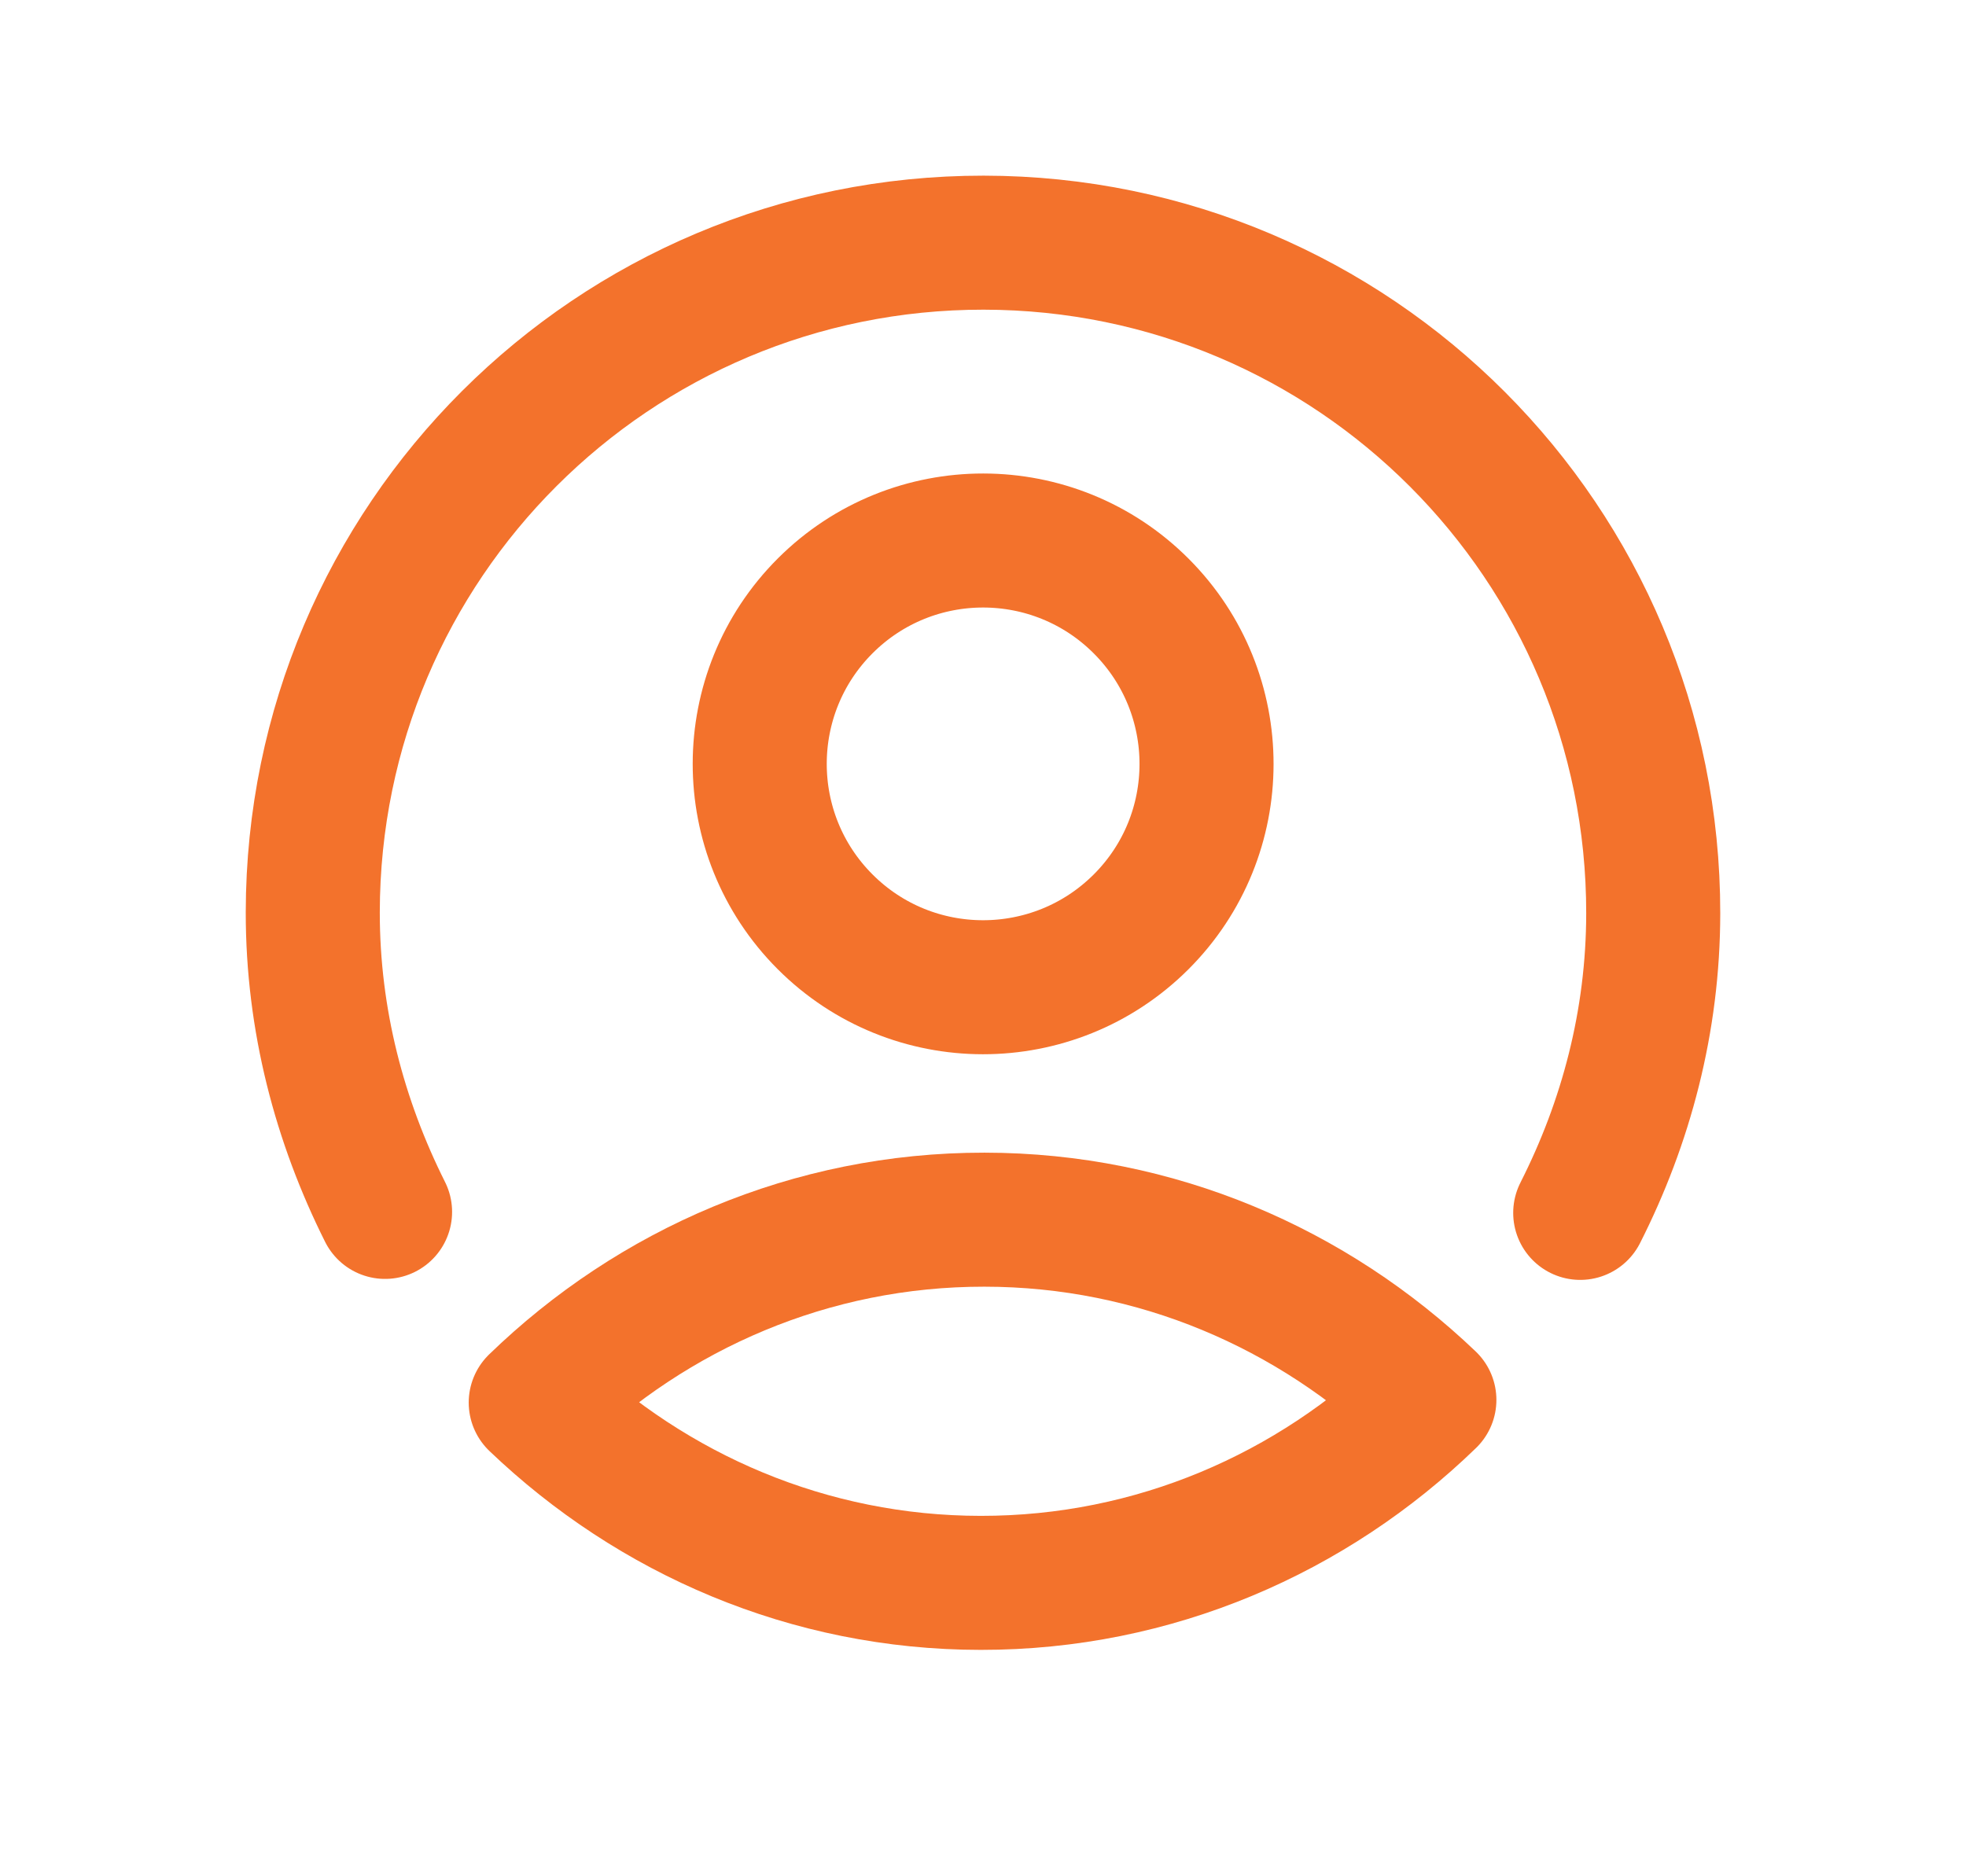 <svg width="22" height="21" viewBox="0 0 22 21" fill="none" xmlns="http://www.w3.org/2000/svg">
<path fill-rule="evenodd" clip-rule="evenodd" d="M5.995 15.698C7.304 14.429 9.073 13.649 11.016 13.651C12.939 13.652 14.689 14.42 15.995 15.668C14.686 16.938 12.916 17.718 10.974 17.716C9.051 17.715 7.301 16.947 5.995 15.698Z" stroke="#F3722C" stroke-width="1.5" stroke-linecap="round" stroke-linejoin="round"/>
<path d="M4.309 13.564C3.802 12.552 3.499 11.419 3.5 10.21C3.504 6.064 6.862 2.713 11.007 2.716C15.152 2.72 18.504 6.078 18.5 10.223C18.499 11.432 18.195 12.565 17.683 13.575" stroke="#F3722C" stroke-width="1.5" stroke-linecap="round" stroke-linejoin="round"/>
<path d="M12.771 6.784C13.746 7.761 13.745 9.344 12.768 10.319C11.79 11.294 10.207 11.293 9.232 10.316C8.257 9.339 8.258 7.756 9.235 6.78C10.212 5.805 11.795 5.806 12.771 6.784Z" stroke="#F3722C" stroke-width="1.5" stroke-linecap="round" stroke-linejoin="round"/>
</svg>
